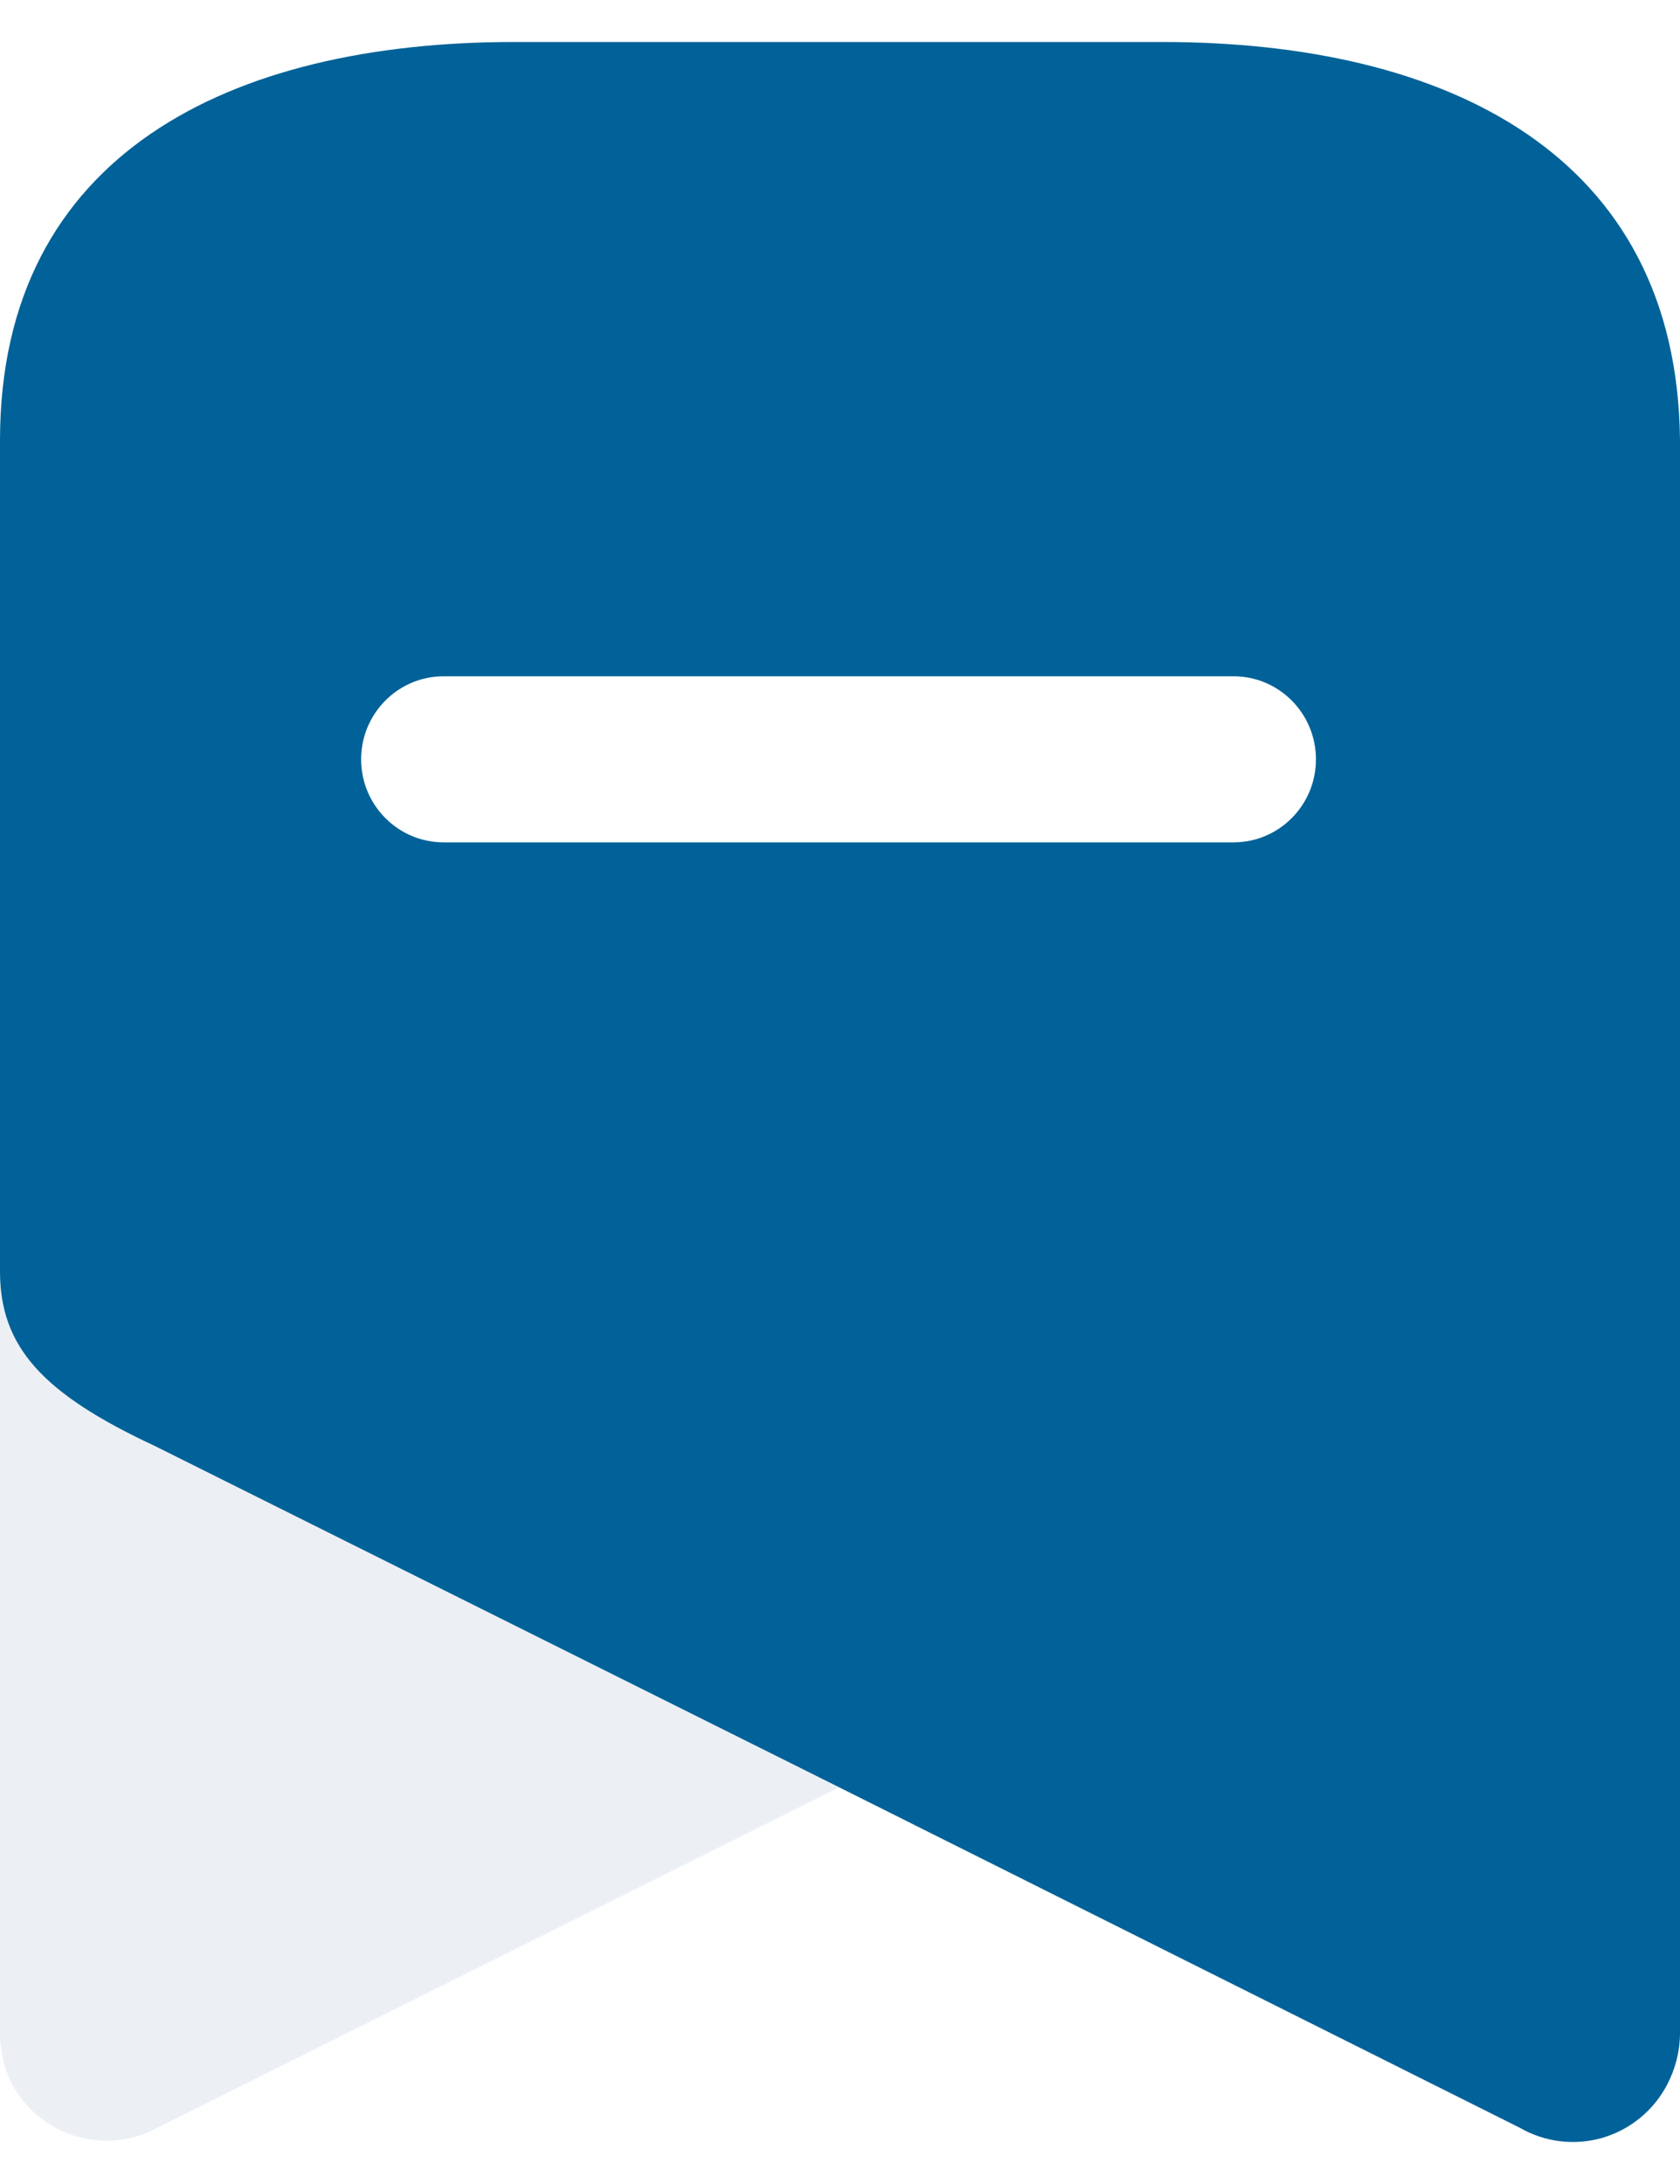 <svg width="20" height="26" viewBox="0 0 20 26" fill="none" xmlns="http://www.w3.org/2000/svg">
<path opacity="0.4" d="M9.989 21.278L1.874 25.331C1.261 25.663 0.497 25.441 0.154 24.831C0.054 24.639 0.001 24.426 -0 24.209V15.137C-0 16.036 0.507 16.591 1.841 17.213L9.989 21.278Z" fill="#CFDBE6"/>
<path fill-rule="evenodd" clip-rule="evenodd" d="M6.119 0.5H13.837C17.221 0.5 19.967 1.833 20 5.242V24.209C19.998 24.422 19.945 24.631 19.846 24.819C19.685 25.126 19.407 25.353 19.077 25.45C18.746 25.546 18.391 25.503 18.092 25.33L9.989 21.277L1.841 17.213C0.507 16.591 -0 16.035 -0 15.136V5.242C-0 1.833 2.745 0.5 6.119 0.5ZM5.281 10.028H14.685C15.227 10.028 15.666 9.585 15.666 9.04C15.666 8.494 15.227 8.051 14.685 8.051H5.281C4.739 8.051 4.299 8.494 4.299 9.04C4.299 9.585 4.739 10.028 5.281 10.028Z" fill="#006298"/>
</svg>

